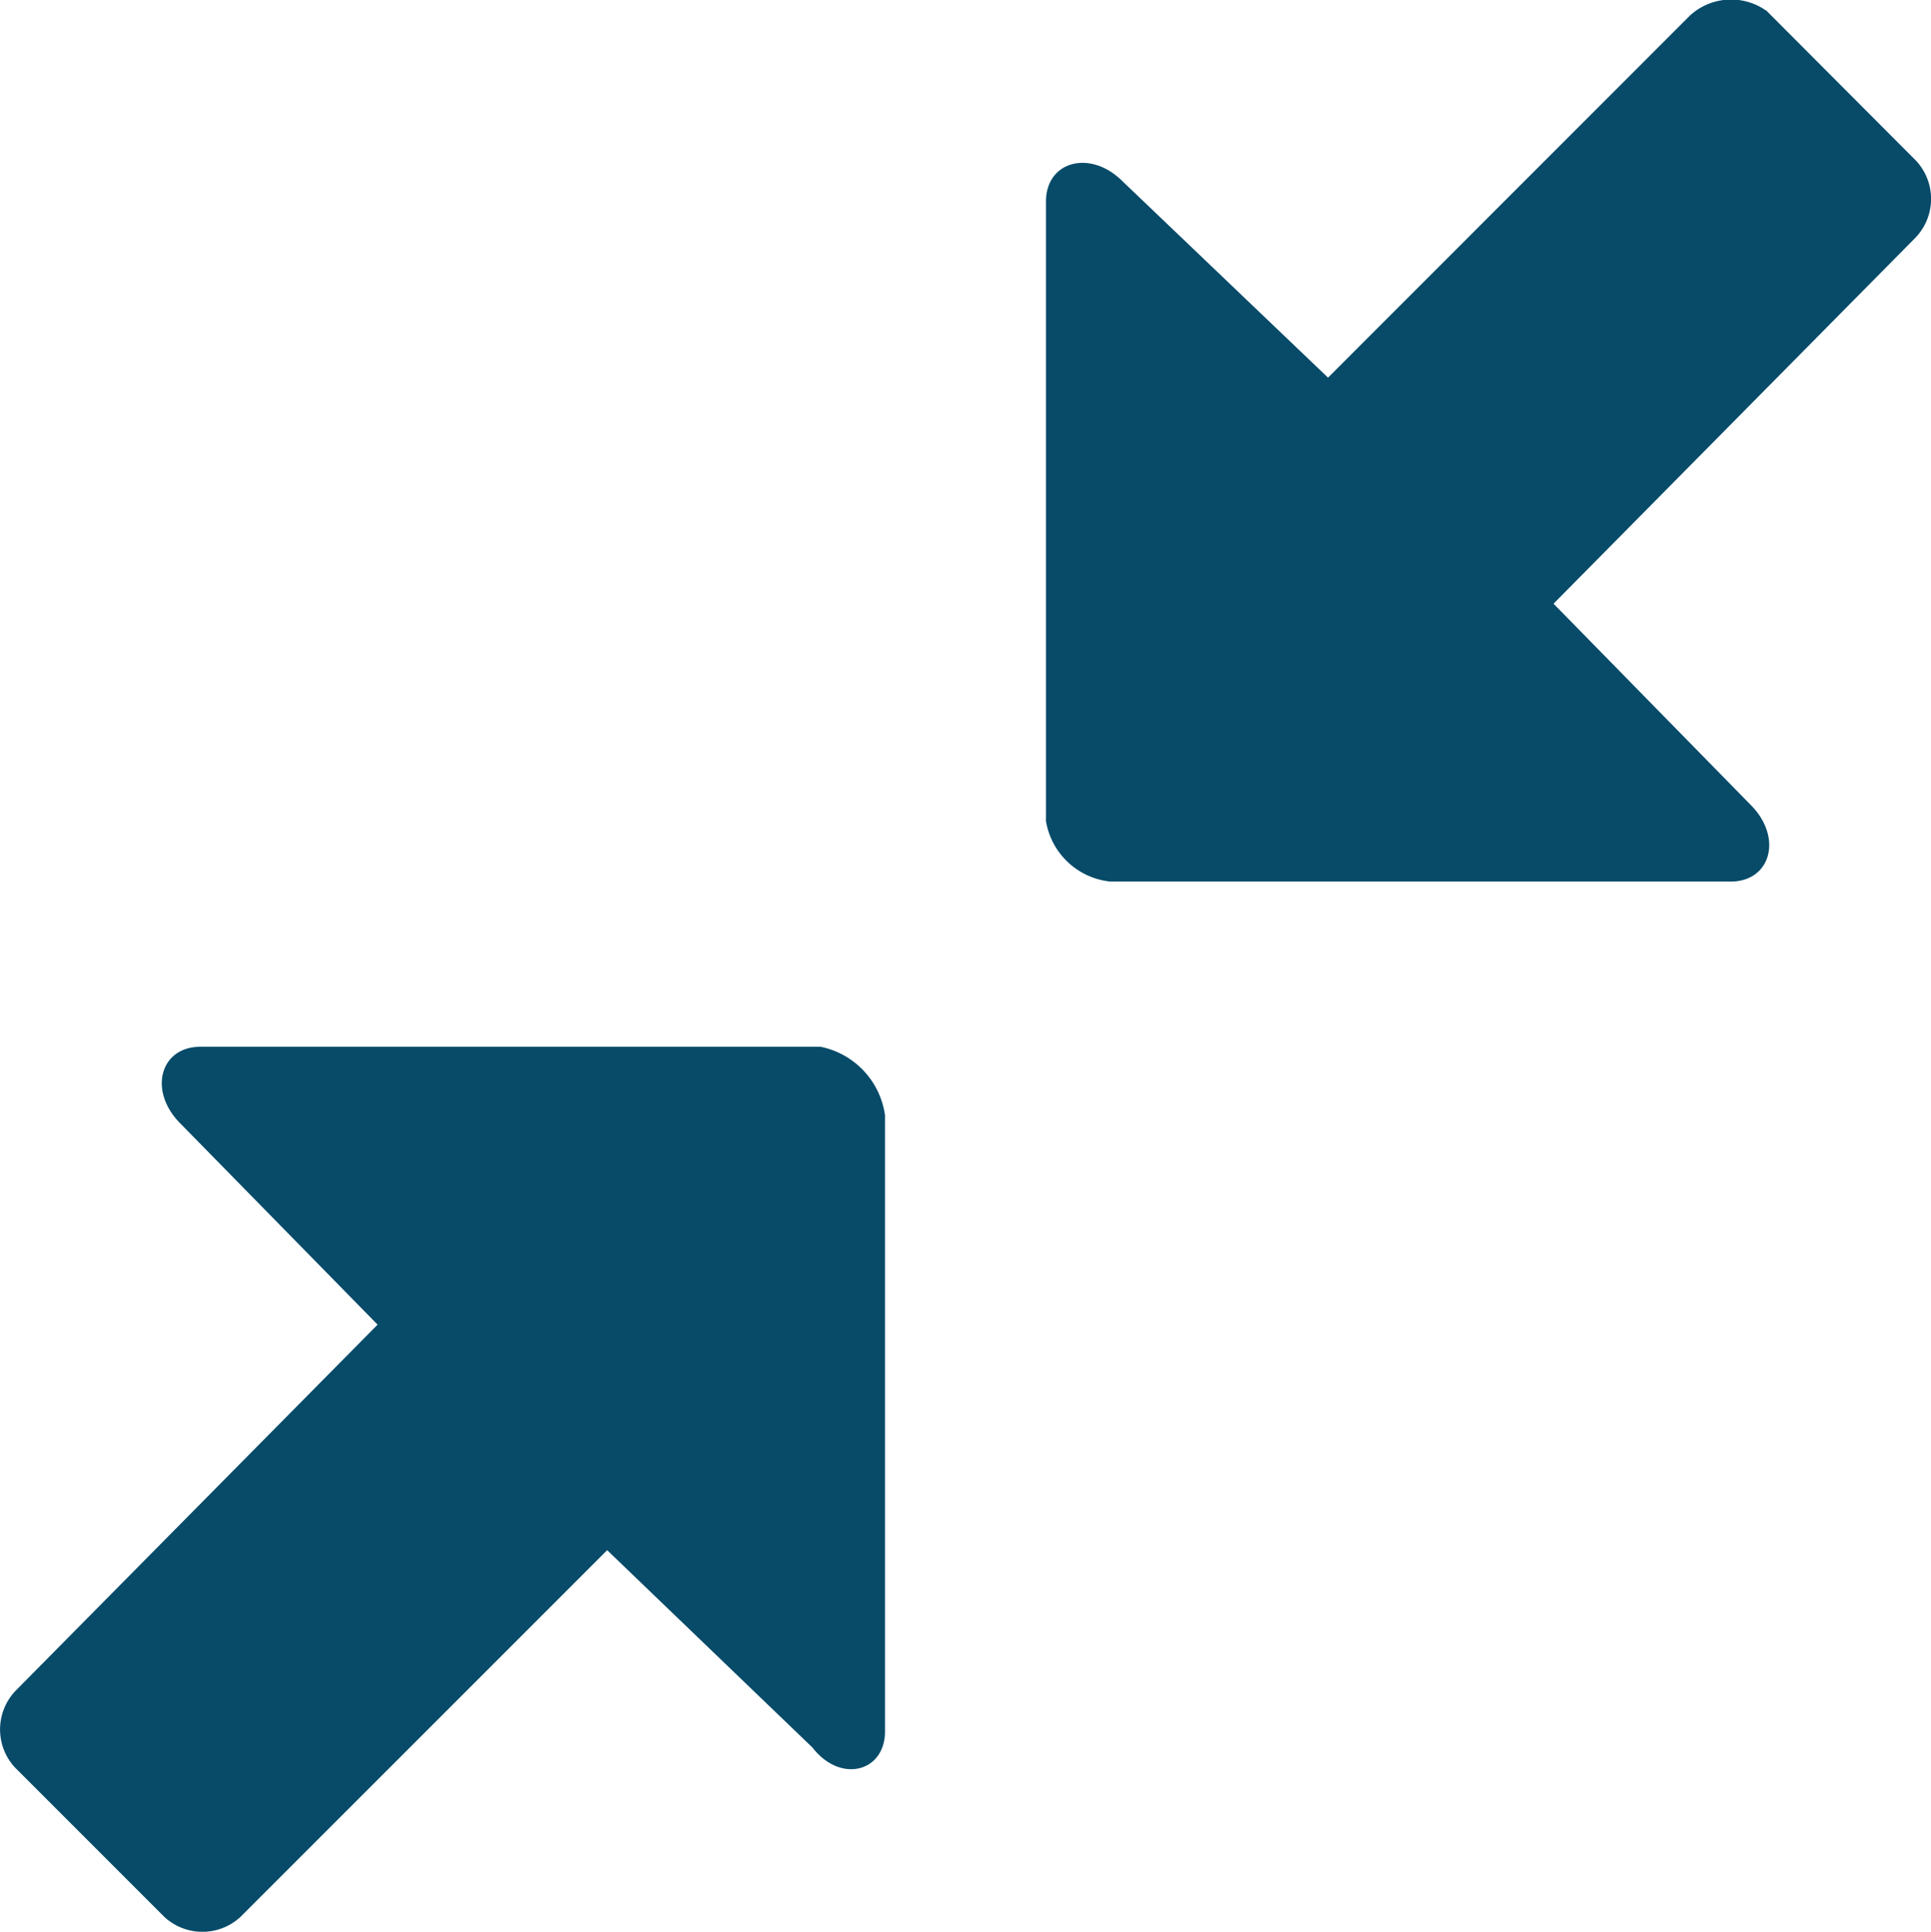 <svg xmlns="http://www.w3.org/2000/svg" viewBox="0 0 14.754 14.758">
  <defs>
    <style>
      .cls-1 {
        fill: #074b69;
      }
    </style>
  </defs>
  <g id="icons_utility_contract_alt" data-name="icons/utility/contract_alt" transform="translate(-0.615 -0.615)">
    <path id="Mask" class="cls-1" d="M9.1,7.35h4.738c.308,0,.4-.338.154-.585L12.485,5.227l2.769-2.8a.428.428,0,0,0,0-.585L14.115.7a.466.466,0,0,0-.585.031L10.762,3.5,9.192,2c-.246-.246-.585-.154-.585.154V6.889A.556.556,0,0,0,9.1,7.35ZM6.885,8.612H2.146c-.308,0-.4.338-.154.585L3.5,10.735l-2.769,2.8a.428.428,0,0,0,0,.585l1.138,1.138a.428.428,0,0,0,.585,0l2.8-2.8,1.569,1.508c.215.277.554.185.554-.123V9.135A.622.622,0,0,0,6.885,8.612Z"/>
  </g>
</svg>
